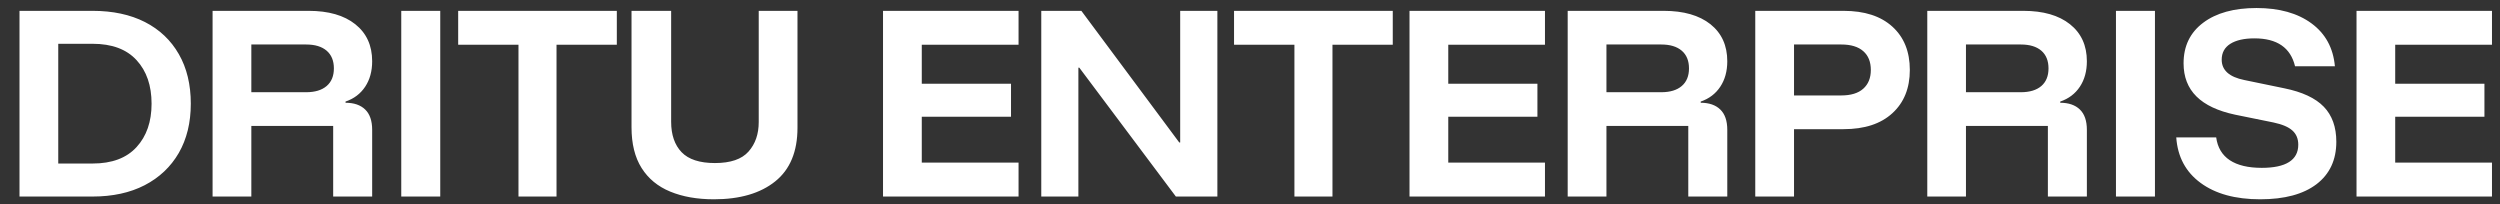 
          <svg data-logo="logo" xmlns="http://www.w3.org/2000/svg" viewBox="0 0 318 26">
            <rect x="0" y="0" width="318" height="26" fill="#333333" stroke="none"/>
            <g id="logogram" transform="translate(0, 13) rotate(0)"></g>
            <g id="logotype" transform="translate(0, 1)"><path fill="#ffffff" d="M11.78 24L2.48 24L2.48 0.38L11.78 0.38Q15.63 0.38 18.43 1.80Q21.23 3.23 22.75 5.89Q24.27 8.54 24.27 12.19L24.27 12.19Q24.27 15.80 22.74 18.46Q21.20 21.11 18.40 22.56Q15.60 24 11.78 24L11.78 24ZM7.41 4.57L7.41 19.80L11.78 19.80Q15.46 19.80 17.37 17.71Q19.28 15.63 19.28 12.19L19.28 12.19Q19.28 8.72 17.37 6.65Q15.46 4.57 11.78 4.57L11.78 4.57L7.41 4.57ZM31.97 24L27.04 24L27.04 0.38L39.26 0.38Q43.05 0.38 45.19 2.08Q47.34 3.79 47.34 6.79L47.34 6.79Q47.34 8.69 46.45 10.03Q45.56 11.37 43.95 11.92L43.95 11.92L43.95 12.07Q45.56 12.07 46.45 12.93Q47.34 13.79 47.34 15.51L47.34 15.51L47.34 24L42.38 24L42.38 15.02L31.97 15.02L31.97 24ZM31.97 4.66L31.97 10.73L38.94 10.73Q40.63 10.73 41.55 9.94Q42.47 9.15 42.47 7.70L42.47 7.70Q42.47 6.24 41.55 5.45Q40.63 4.66 38.94 4.66L38.94 4.66L31.97 4.66ZM56.00 24L51.04 24L51.04 0.38L56.00 0.38L56.00 24ZM70.79 4.69L70.79 24L65.95 24L65.95 4.69L58.28 4.69L58.28 0.38L78.46 0.38L78.46 4.69L70.79 4.69ZM90.80 24.35L90.80 24.35Q87.62 24.35 85.25 23.37Q82.89 22.40 81.61 20.37Q80.33 18.34 80.33 15.19L80.33 15.19L80.33 0.38L85.37 0.38L85.37 14.49Q85.37 16.97 86.70 18.36Q88.03 19.74 90.94 19.74L90.94 19.74Q93.92 19.74 95.21 18.28Q96.51 16.82 96.51 14.52L96.51 14.52L96.51 0.38L101.44 0.38L101.44 15.25Q101.44 19.80 98.61 22.07Q95.78 24.35 90.80 24.35ZM129.56 19.68L129.56 24L112.32 24L112.32 0.38L129.56 0.38L129.56 4.69L117.25 4.69L117.25 9.65L128.60 9.65L128.60 13.85L117.25 13.85L117.25 19.68L129.56 19.68ZM154.85 0.38L154.85 24L149.57 24L137.29 7.61L137.17 7.61L137.17 24L132.45 24L132.45 0.38L137.55 0.38L150.00 17.12L150.12 17.12L150.12 0.38L154.85 0.38ZM169.49 4.69L169.49 24L164.65 24L164.65 4.69L156.97 4.69L156.97 0.38L177.16 0.38L177.16 4.69L169.49 4.69ZM196.52 19.68L196.52 24L179.29 24L179.29 0.38L196.52 0.38L196.52 4.69L184.22 4.69L184.22 9.65L195.56 9.65L195.56 13.85L184.22 13.85L184.22 19.68L196.52 19.68ZM204.34 24L199.41 24L199.41 0.38L211.63 0.38Q215.42 0.38 217.57 2.08Q219.71 3.79 219.71 6.79L219.71 6.79Q219.71 8.69 218.82 10.03Q217.93 11.37 216.33 11.92L216.33 11.92L216.33 12.07Q217.93 12.07 218.82 12.93Q219.71 13.79 219.71 15.51L219.71 15.51L219.71 24L214.75 24L214.75 15.02L204.34 15.02L204.34 24ZM204.34 4.66L204.34 10.73L211.31 10.73Q213.00 10.73 213.92 9.94Q214.84 9.15 214.84 7.70L214.84 7.70Q214.84 6.24 213.92 5.45Q213.00 4.66 211.31 4.66L211.31 4.66L204.34 4.66ZM228.20 24L223.27 24L223.27 0.38L234.50 0.38Q238.50 0.38 240.71 2.39Q242.93 4.40 242.93 7.90L242.93 7.90Q242.93 11.37 240.71 13.40Q238.50 15.43 234.50 15.43L234.50 15.43L228.20 15.43L228.20 24ZM228.20 4.66L228.20 11.14L234.21 11.14Q236.05 11.14 237.01 10.28Q237.97 9.42 237.97 7.90L237.97 7.90Q237.97 6.35 237.01 5.51Q236.05 4.66 234.21 4.66L234.21 4.66L228.20 4.66ZM250.07 24L245.15 24L245.15 0.38L257.37 0.38Q261.16 0.38 263.30 2.08Q265.45 3.79 265.45 6.79L265.45 6.79Q265.45 8.69 264.56 10.03Q263.67 11.37 262.06 11.92L262.06 11.92L262.06 12.07Q263.67 12.07 264.56 12.93Q265.45 13.79 265.45 15.51L265.45 15.51L265.45 24L260.49 24L260.49 15.02L250.07 15.02L250.07 24ZM250.07 4.66L250.07 10.73L257.05 10.73Q258.74 10.73 259.66 9.94Q260.57 9.15 260.57 7.70L260.57 7.70Q260.57 6.24 259.66 5.45Q258.74 4.66 257.05 4.66L257.05 4.66L250.07 4.66ZM274.11 24L269.15 24L269.15 0.38L274.11 0.38L274.11 24ZM287.50 24.35L287.50 24.35Q282.74 24.35 279.91 22.26Q277.08 20.18 276.82 16.48L276.82 16.48L281.90 16.48Q282.16 18.40 283.63 19.38Q285.10 20.35 287.70 20.35L287.70 20.35Q290.00 20.35 291.17 19.61Q292.34 18.87 292.34 17.41L292.34 17.41Q292.34 16.27 291.59 15.60Q290.85 14.93 289.19 14.58L289.19 14.58L284.32 13.59Q281.02 12.89 279.39 11.27Q277.75 9.65 277.75 7.05L277.75 7.05Q277.75 3.76 280.25 1.89Q282.74 0.02 287.03 0.02L287.03 0.02Q291.37 0.02 294.03 1.98Q296.68 3.93 297.00 7.43L297.00 7.43L291.93 7.43Q291.08 3.88 286.77 3.88L286.77 3.88Q284.81 3.88 283.70 4.57Q282.60 5.27 282.60 6.59L282.60 6.59Q282.60 8.60 285.48 9.18L285.48 9.18L290.56 10.23Q294.00 10.93 295.59 12.58Q297.18 14.23 297.18 17.03L297.18 17.03Q297.18 20.50 294.66 22.43Q292.13 24.35 287.50 24.35ZM316.98 19.68L316.98 24L299.75 24L299.75 0.38L316.98 0.38L316.98 4.69L304.67 4.69L304.67 9.65L316.02 9.65L316.02 13.85L304.67 13.85L304.67 19.68L316.98 19.68Z"/></g>
            
          </svg>
        